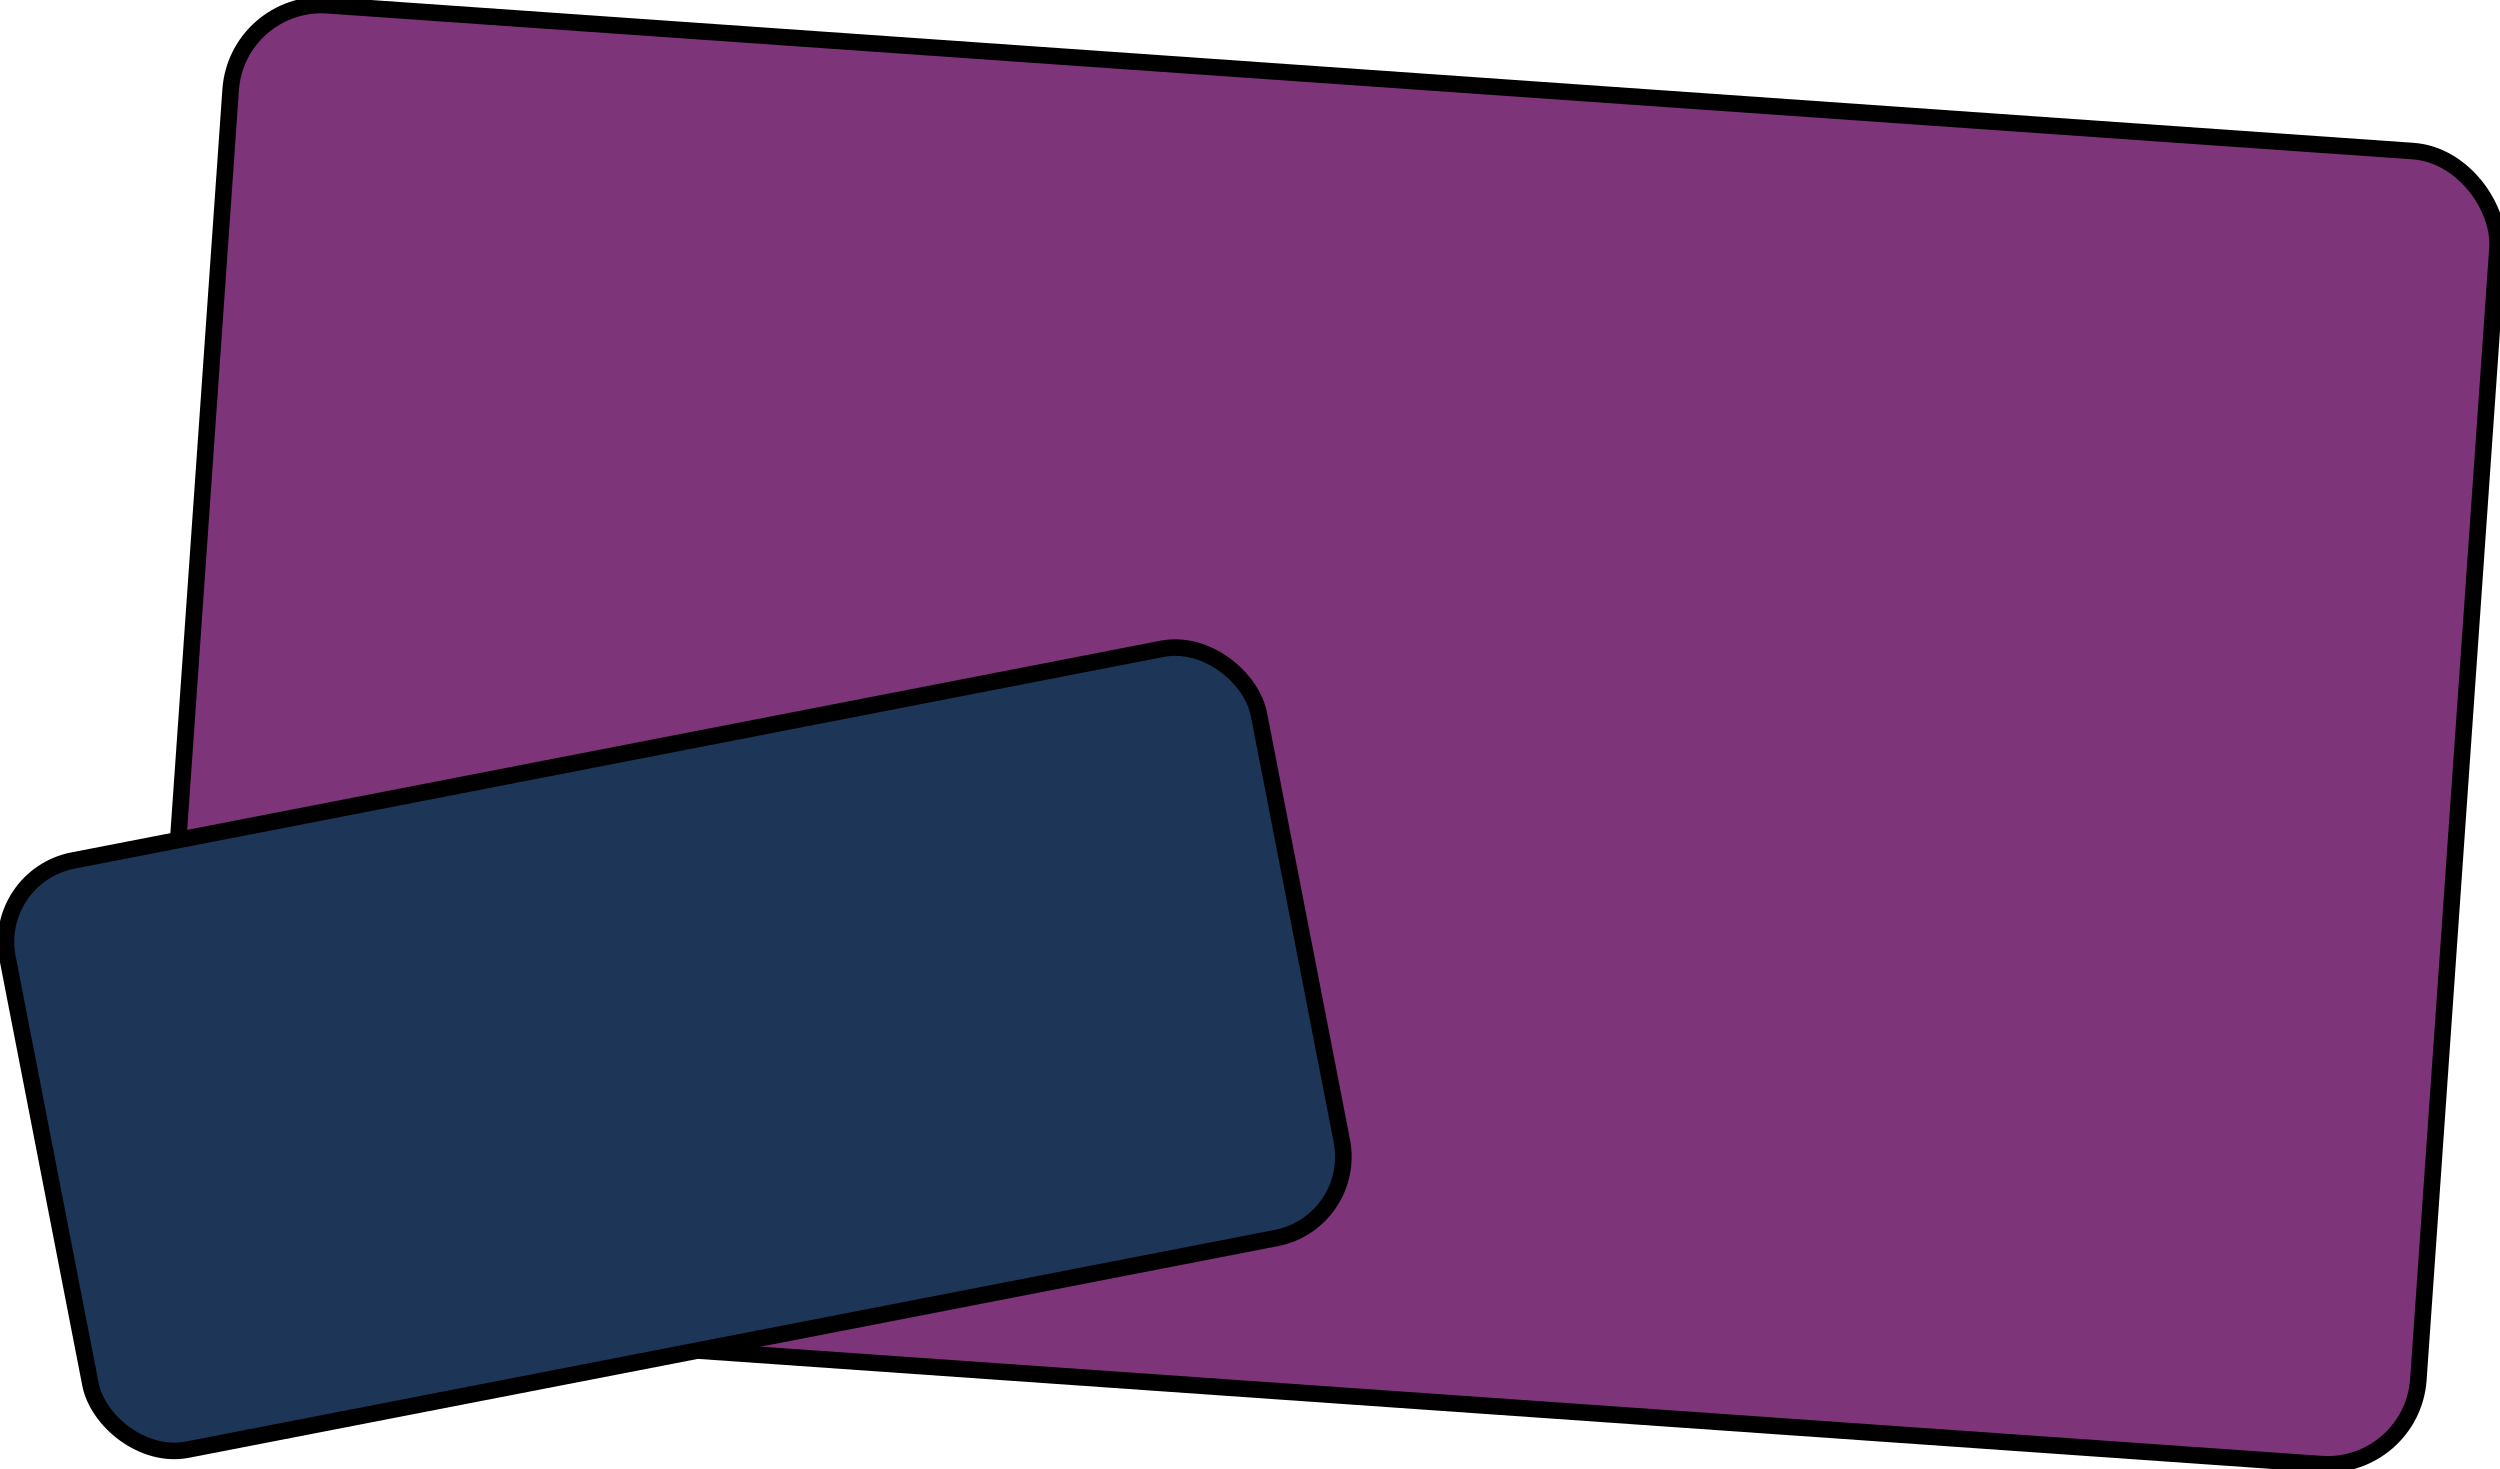 <svg width="604" height="355"
  xmlns="http://www.w3.org/2000/svg">
  <g>
    <title>Layer</title>
    <rect transform="rotate(4 320 177.5)" fill="#7D3479" stroke="#000" stroke-width="4" x="45.5" y="18.5" width="549" height="318" id="svg_4" rx="22"/>
    <rect transform="rotate(-11 163 253.5)" fill="#1D3557" x="9" y="181" width="308" height="145" id="svg_5" stroke="#000" stroke-width="4" rx="20"/>
  </g>

</svg>